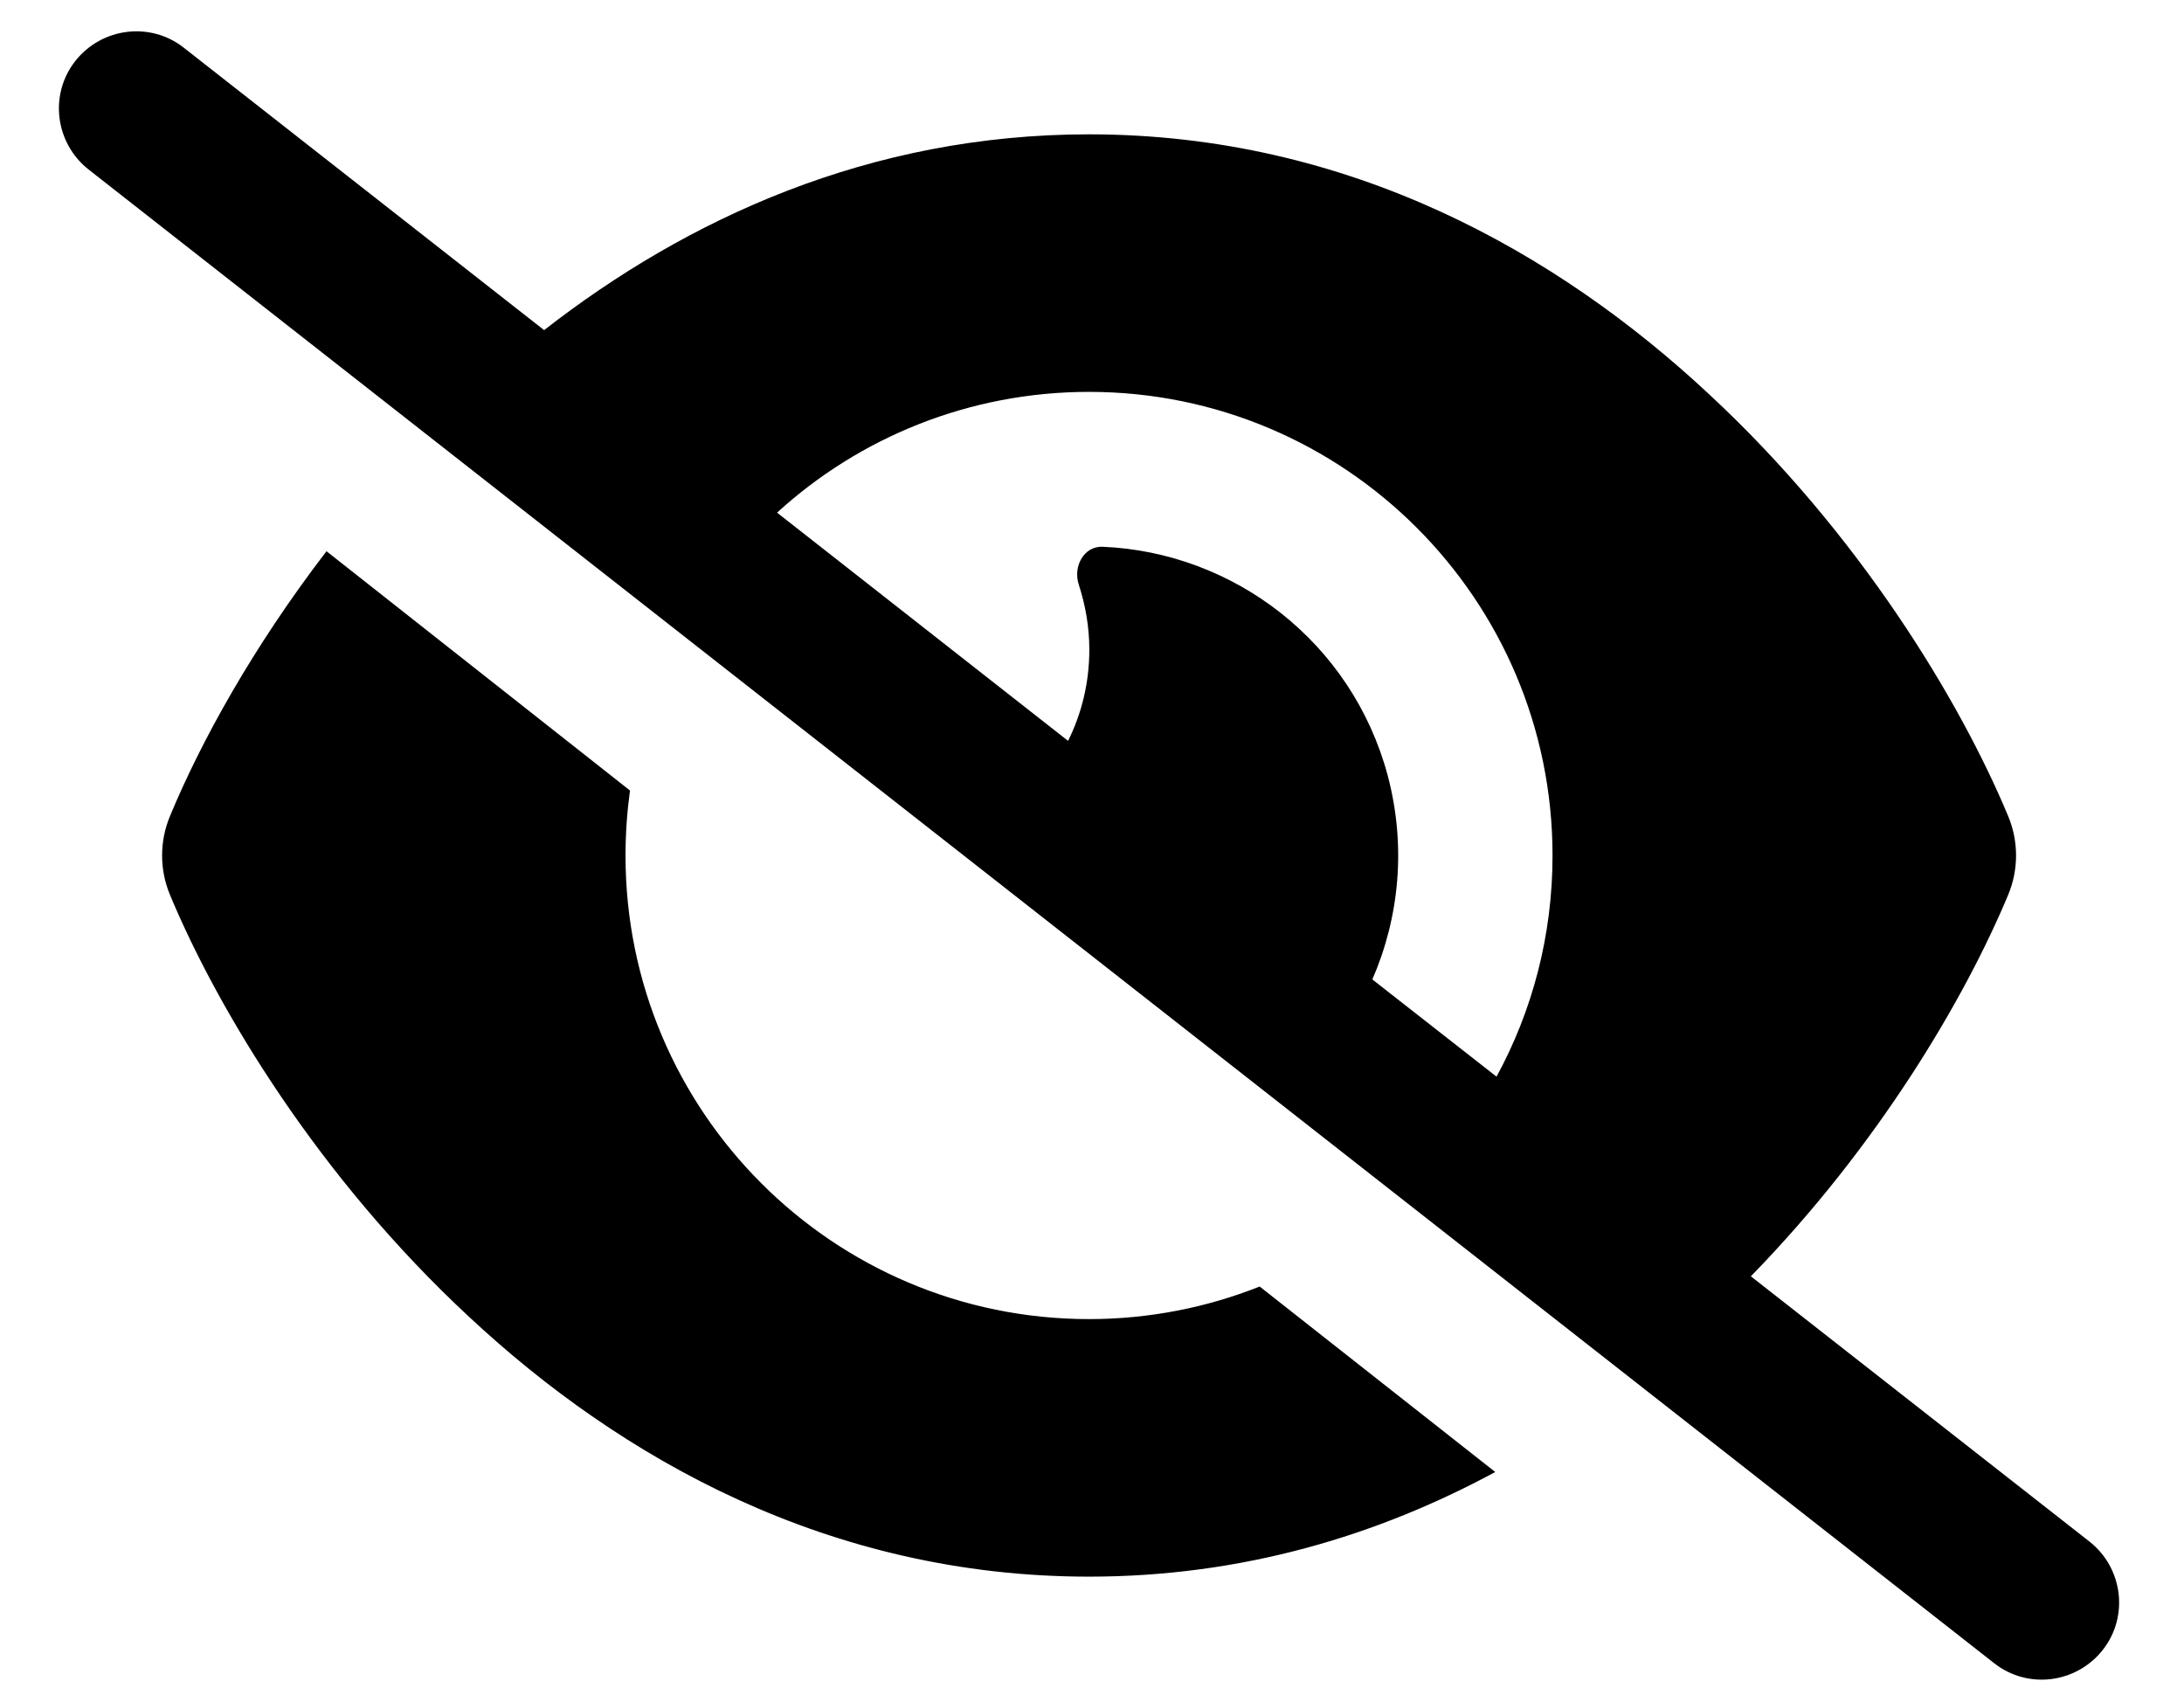 <svg width="22" height="17" viewBox="0 0 22 17" fill="none" xmlns="http://www.w3.org/2000/svg">
<g clip-path="url(#clip0_99_1976)">
<path d="M1.852 0.481C1.515 0.215 1.025 0.277 0.759 0.614C0.493 0.951 0.555 1.441 0.892 1.707L20.088 16.752C20.426 17.018 20.915 16.956 21.181 16.619C21.447 16.282 21.385 15.792 21.048 15.527L17.637 12.855C18.921 11.538 19.79 10.063 20.228 9.015C20.335 8.759 20.335 8.474 20.228 8.218C19.745 7.06 18.73 5.374 17.212 3.967C15.688 2.546 13.59 1.353 10.97 1.353C8.759 1.353 6.917 2.206 5.481 3.325L1.852 0.481ZM7.828 5.163C8.655 4.408 9.761 3.947 10.97 3.947C13.548 3.947 15.639 6.039 15.639 8.617C15.639 9.424 15.435 10.183 15.075 10.844L13.824 9.865C14.096 9.239 14.167 8.522 13.979 7.812C13.619 6.467 12.429 5.562 11.106 5.507C10.918 5.5 10.808 5.705 10.866 5.886C10.934 6.094 10.973 6.314 10.973 6.545C10.973 6.875 10.896 7.187 10.759 7.462L7.831 5.166L7.828 5.163ZM12.689 12.958C12.157 13.169 11.577 13.286 10.97 13.286C8.392 13.286 6.301 11.194 6.301 8.617C6.301 8.393 6.317 8.176 6.346 7.962L3.289 5.552C2.549 6.515 2.021 7.475 1.713 8.218C1.606 8.474 1.606 8.759 1.713 9.015C2.196 10.173 3.211 11.859 4.728 13.266C6.252 14.687 8.35 15.88 10.97 15.88C12.52 15.88 13.885 15.462 15.062 14.826L12.689 12.958Z" fill="black"/>
</g>
<defs>
<clipPath id="clip0_99_1976">
<rect width="20.753" height="16.602" fill="white" transform="translate(0.594 0.315)"/>
</clipPath>
</defs>
</svg>
